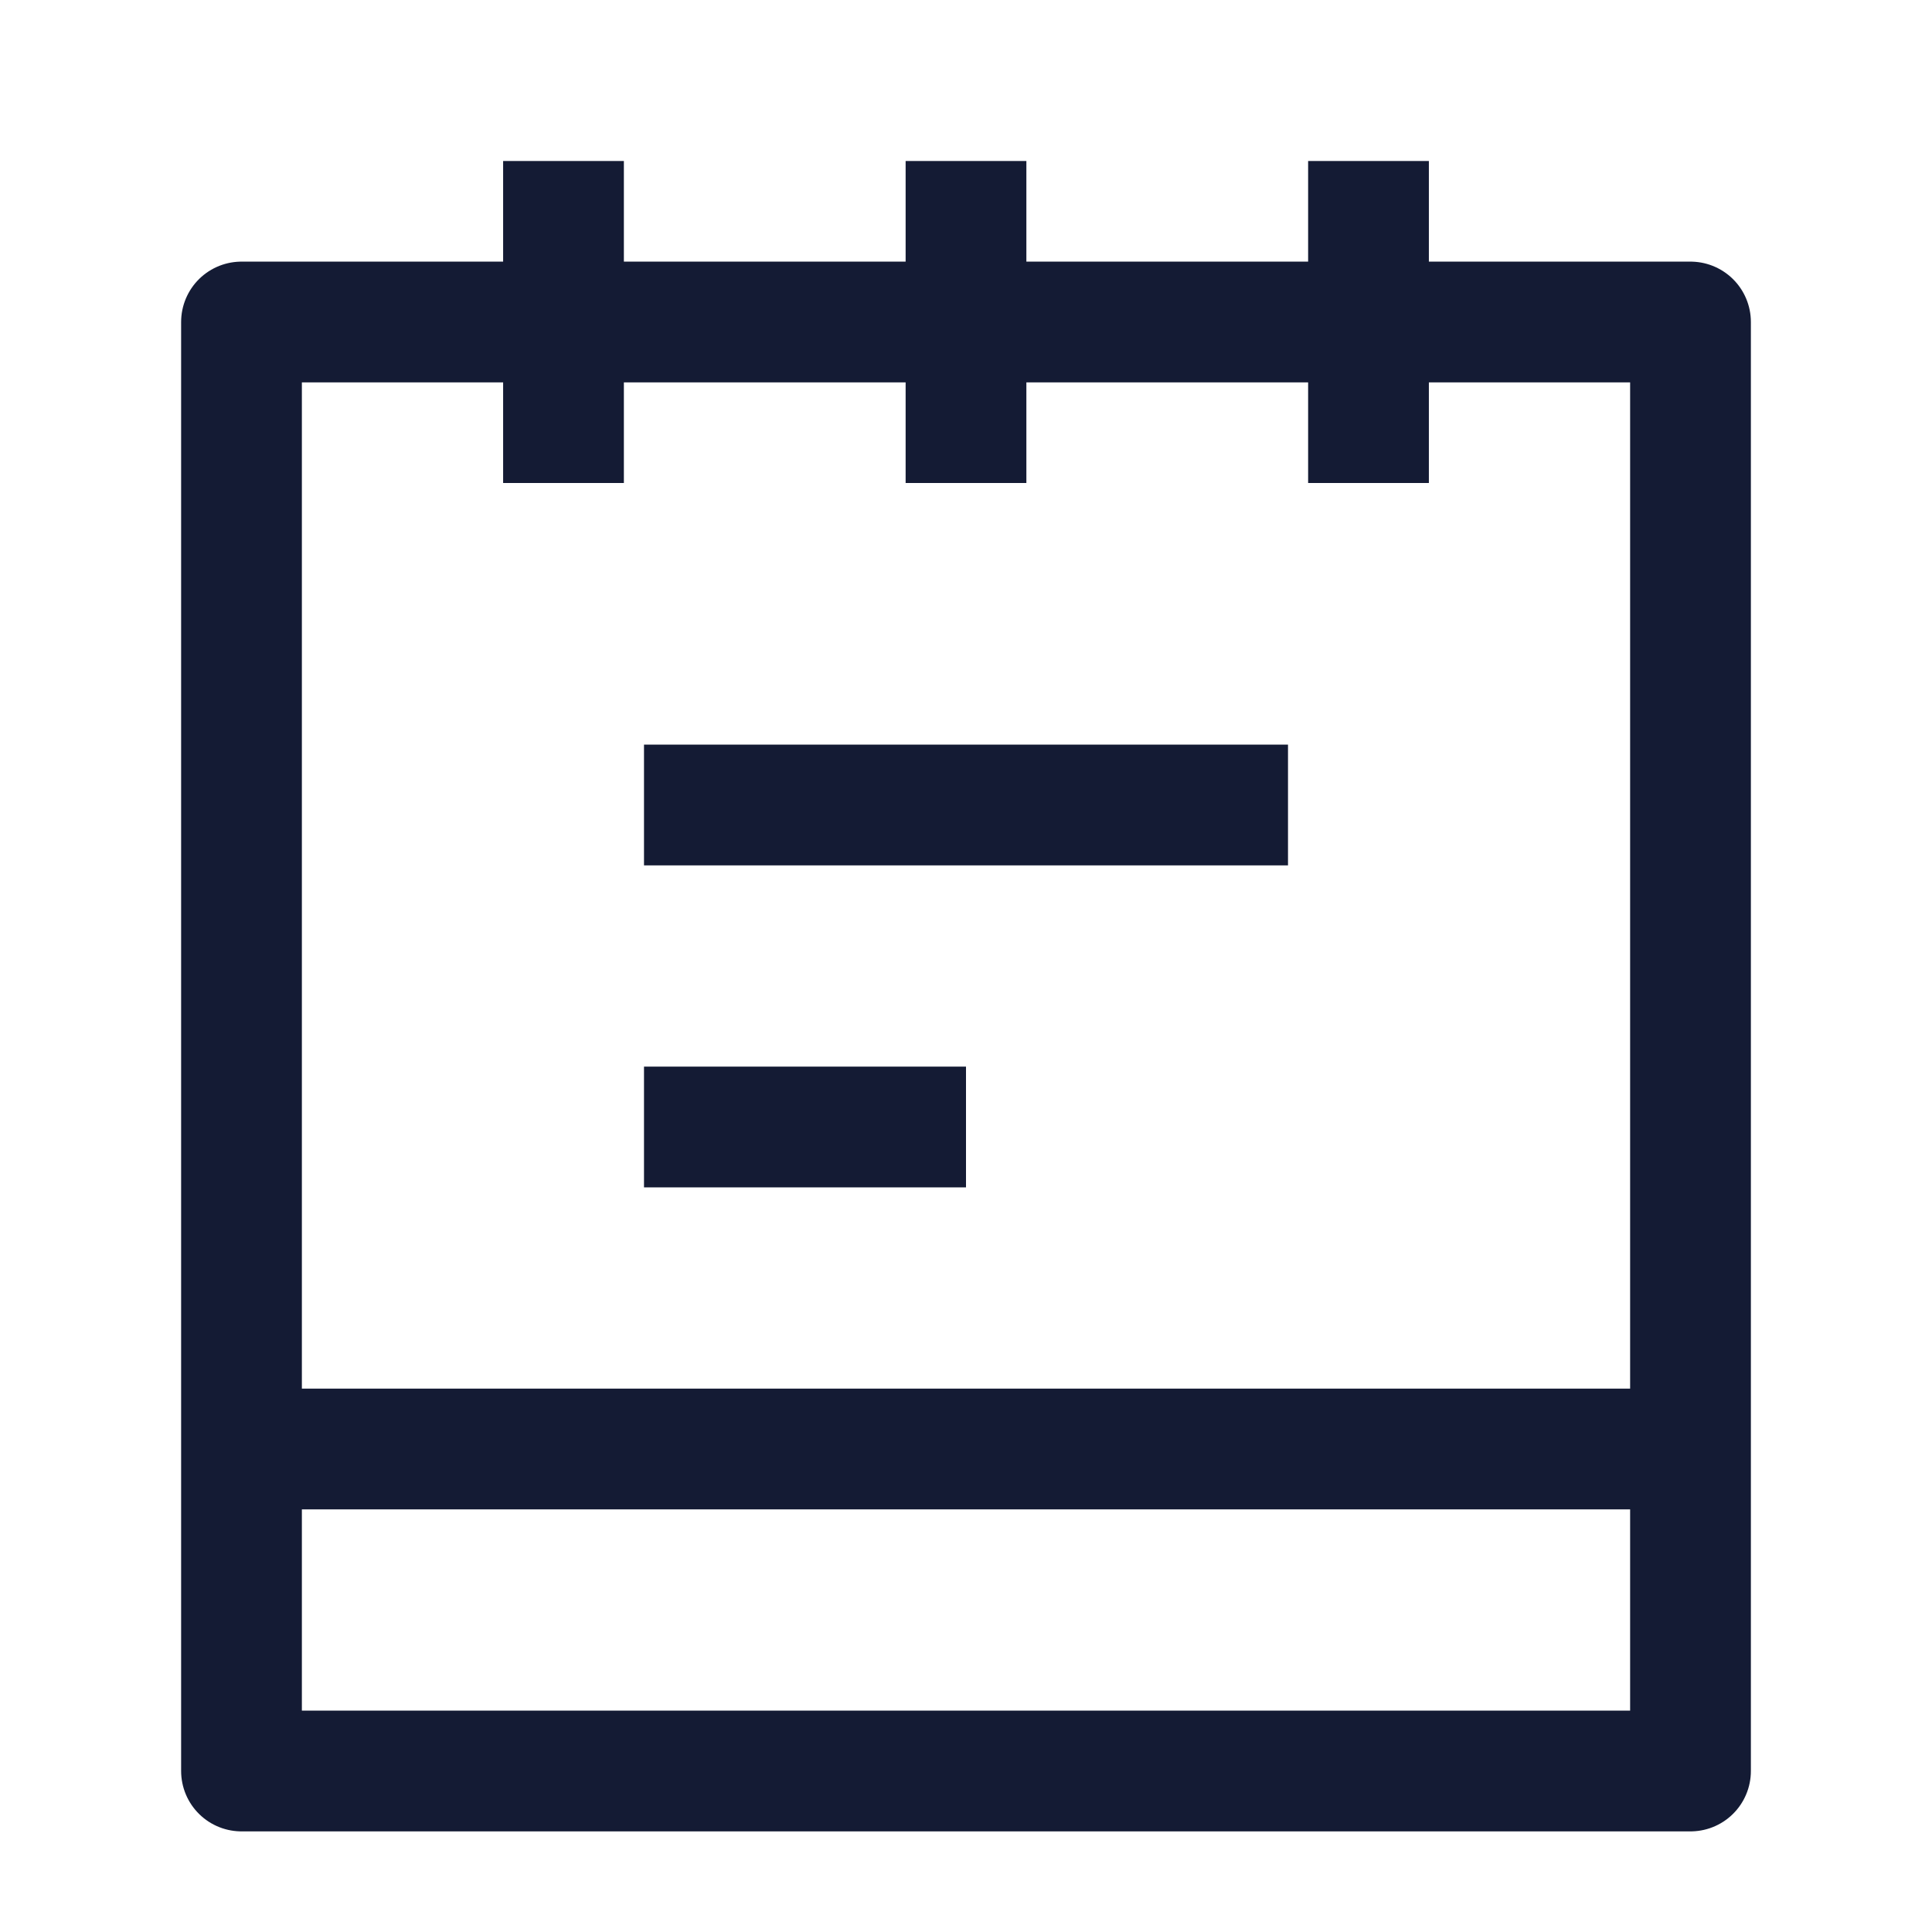 <svg width="24" height="24" viewBox="0 0 24 24" fill="none" xmlns="http://www.w3.org/2000/svg">
<path d="M8 14H12M8 10H16" stroke="#141B34" stroke-width="1.5" stroke-linejoin="round"/>
<path d="M17 2V6M12 2V6M7 2V6" stroke="#141B34" stroke-width="1.5" stroke-linejoin="round"/>
<path d="M21 4H3V22L21 22V4Z" stroke="#141B34" stroke-width="1.5" stroke-linejoin="round"/>
<path d="M3 18L21 18" stroke="#141B34" stroke-width="1.5" stroke-linejoin="round"/>
</svg>
